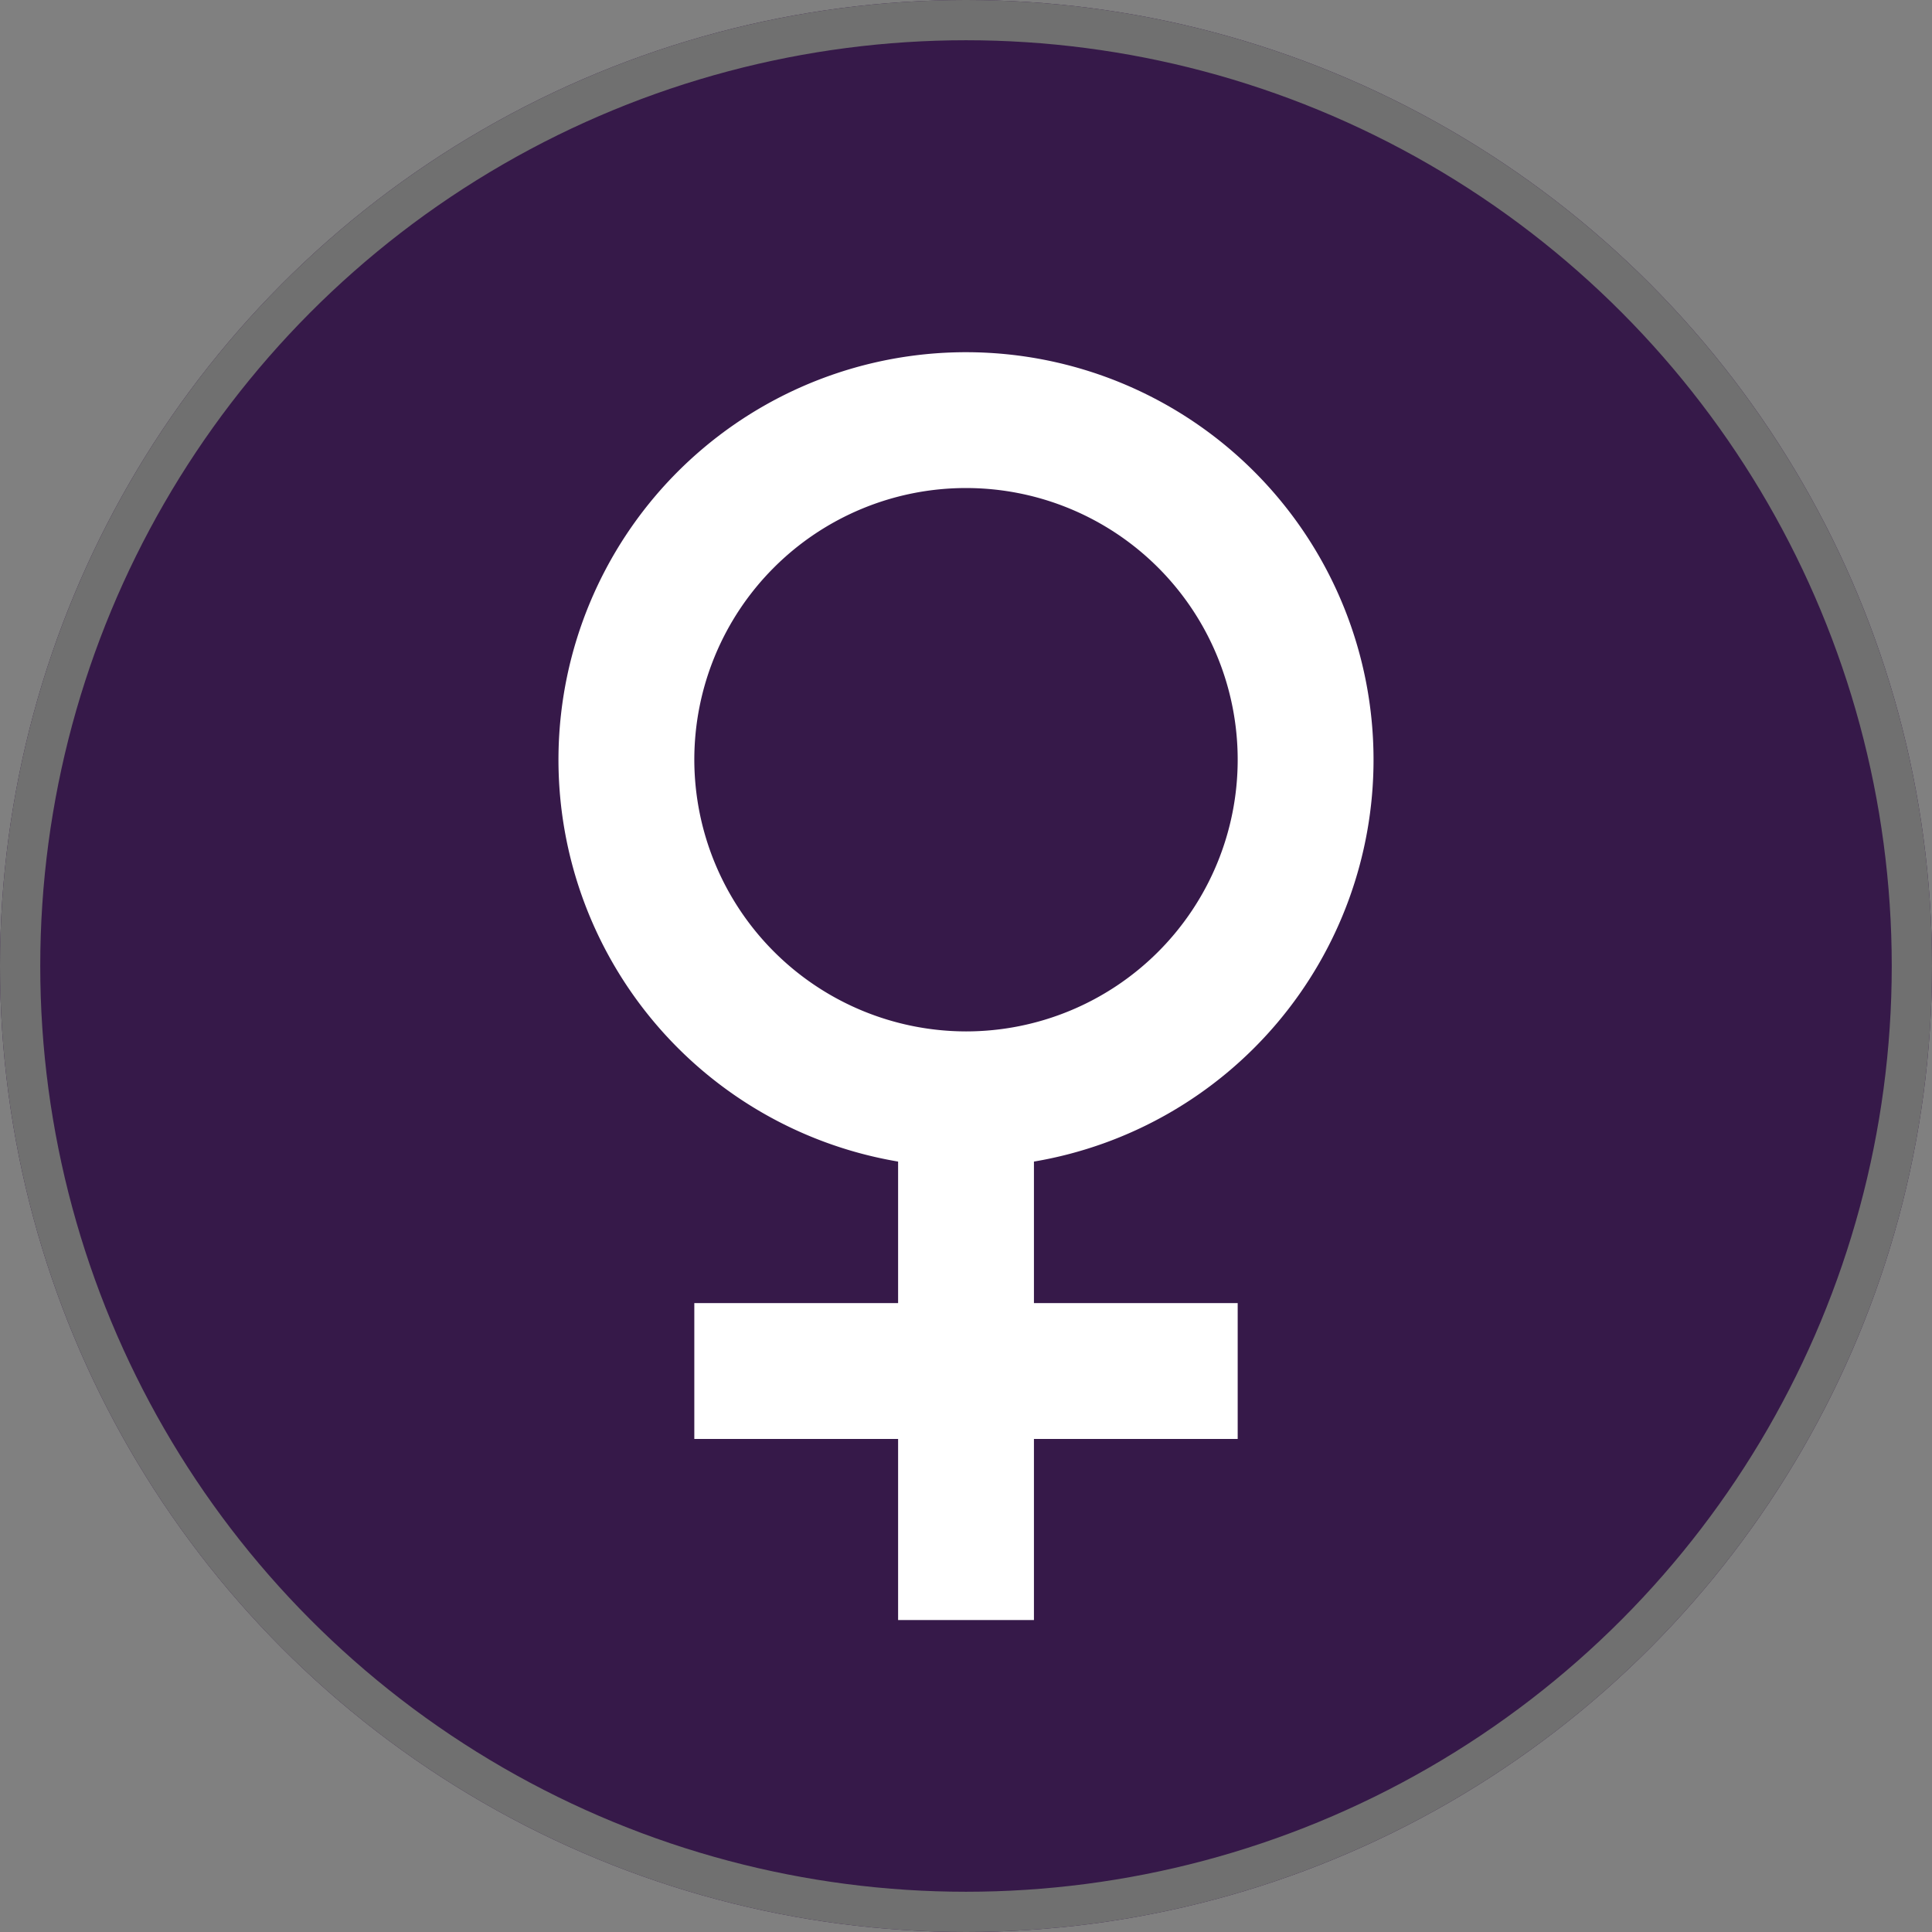 <svg id="Componente_2_1" data-name="Componente 2 – 1" xmlns="http://www.w3.org/2000/svg" width="48" height="48" viewBox="0 0 48 48">
  <rect x="0" y="0" width="48" height="48" fill="#808080" stroke="none"/>
  <g id="Elipse_150" data-name="Elipse 150" fill="#361949" stroke="#707070" stroke-width="1">
    <circle cx="24" cy="24" r="24" stroke="none"/>
    <circle cx="24" cy="24" r="23.5" fill="none"/>
  </g>
  <path id="Icon_ionic-md-female" data-name="Icon ionic-md-female" d="M28.125,12.375a10.125,10.125,0,1,0-11.812,9.984v3.516H11.25V29.25h5.063v4.5h3.375v-4.5H24.75V25.875H19.688V22.359A10.123,10.123,0,0,0,28.125,12.375Zm-16.875,0A6.75,6.75,0,1,1,18,19.125,6.761,6.761,0,0,1,11.25,12.375Z" transform="translate(6 6.5)" fill="#fff"/>
</svg>

